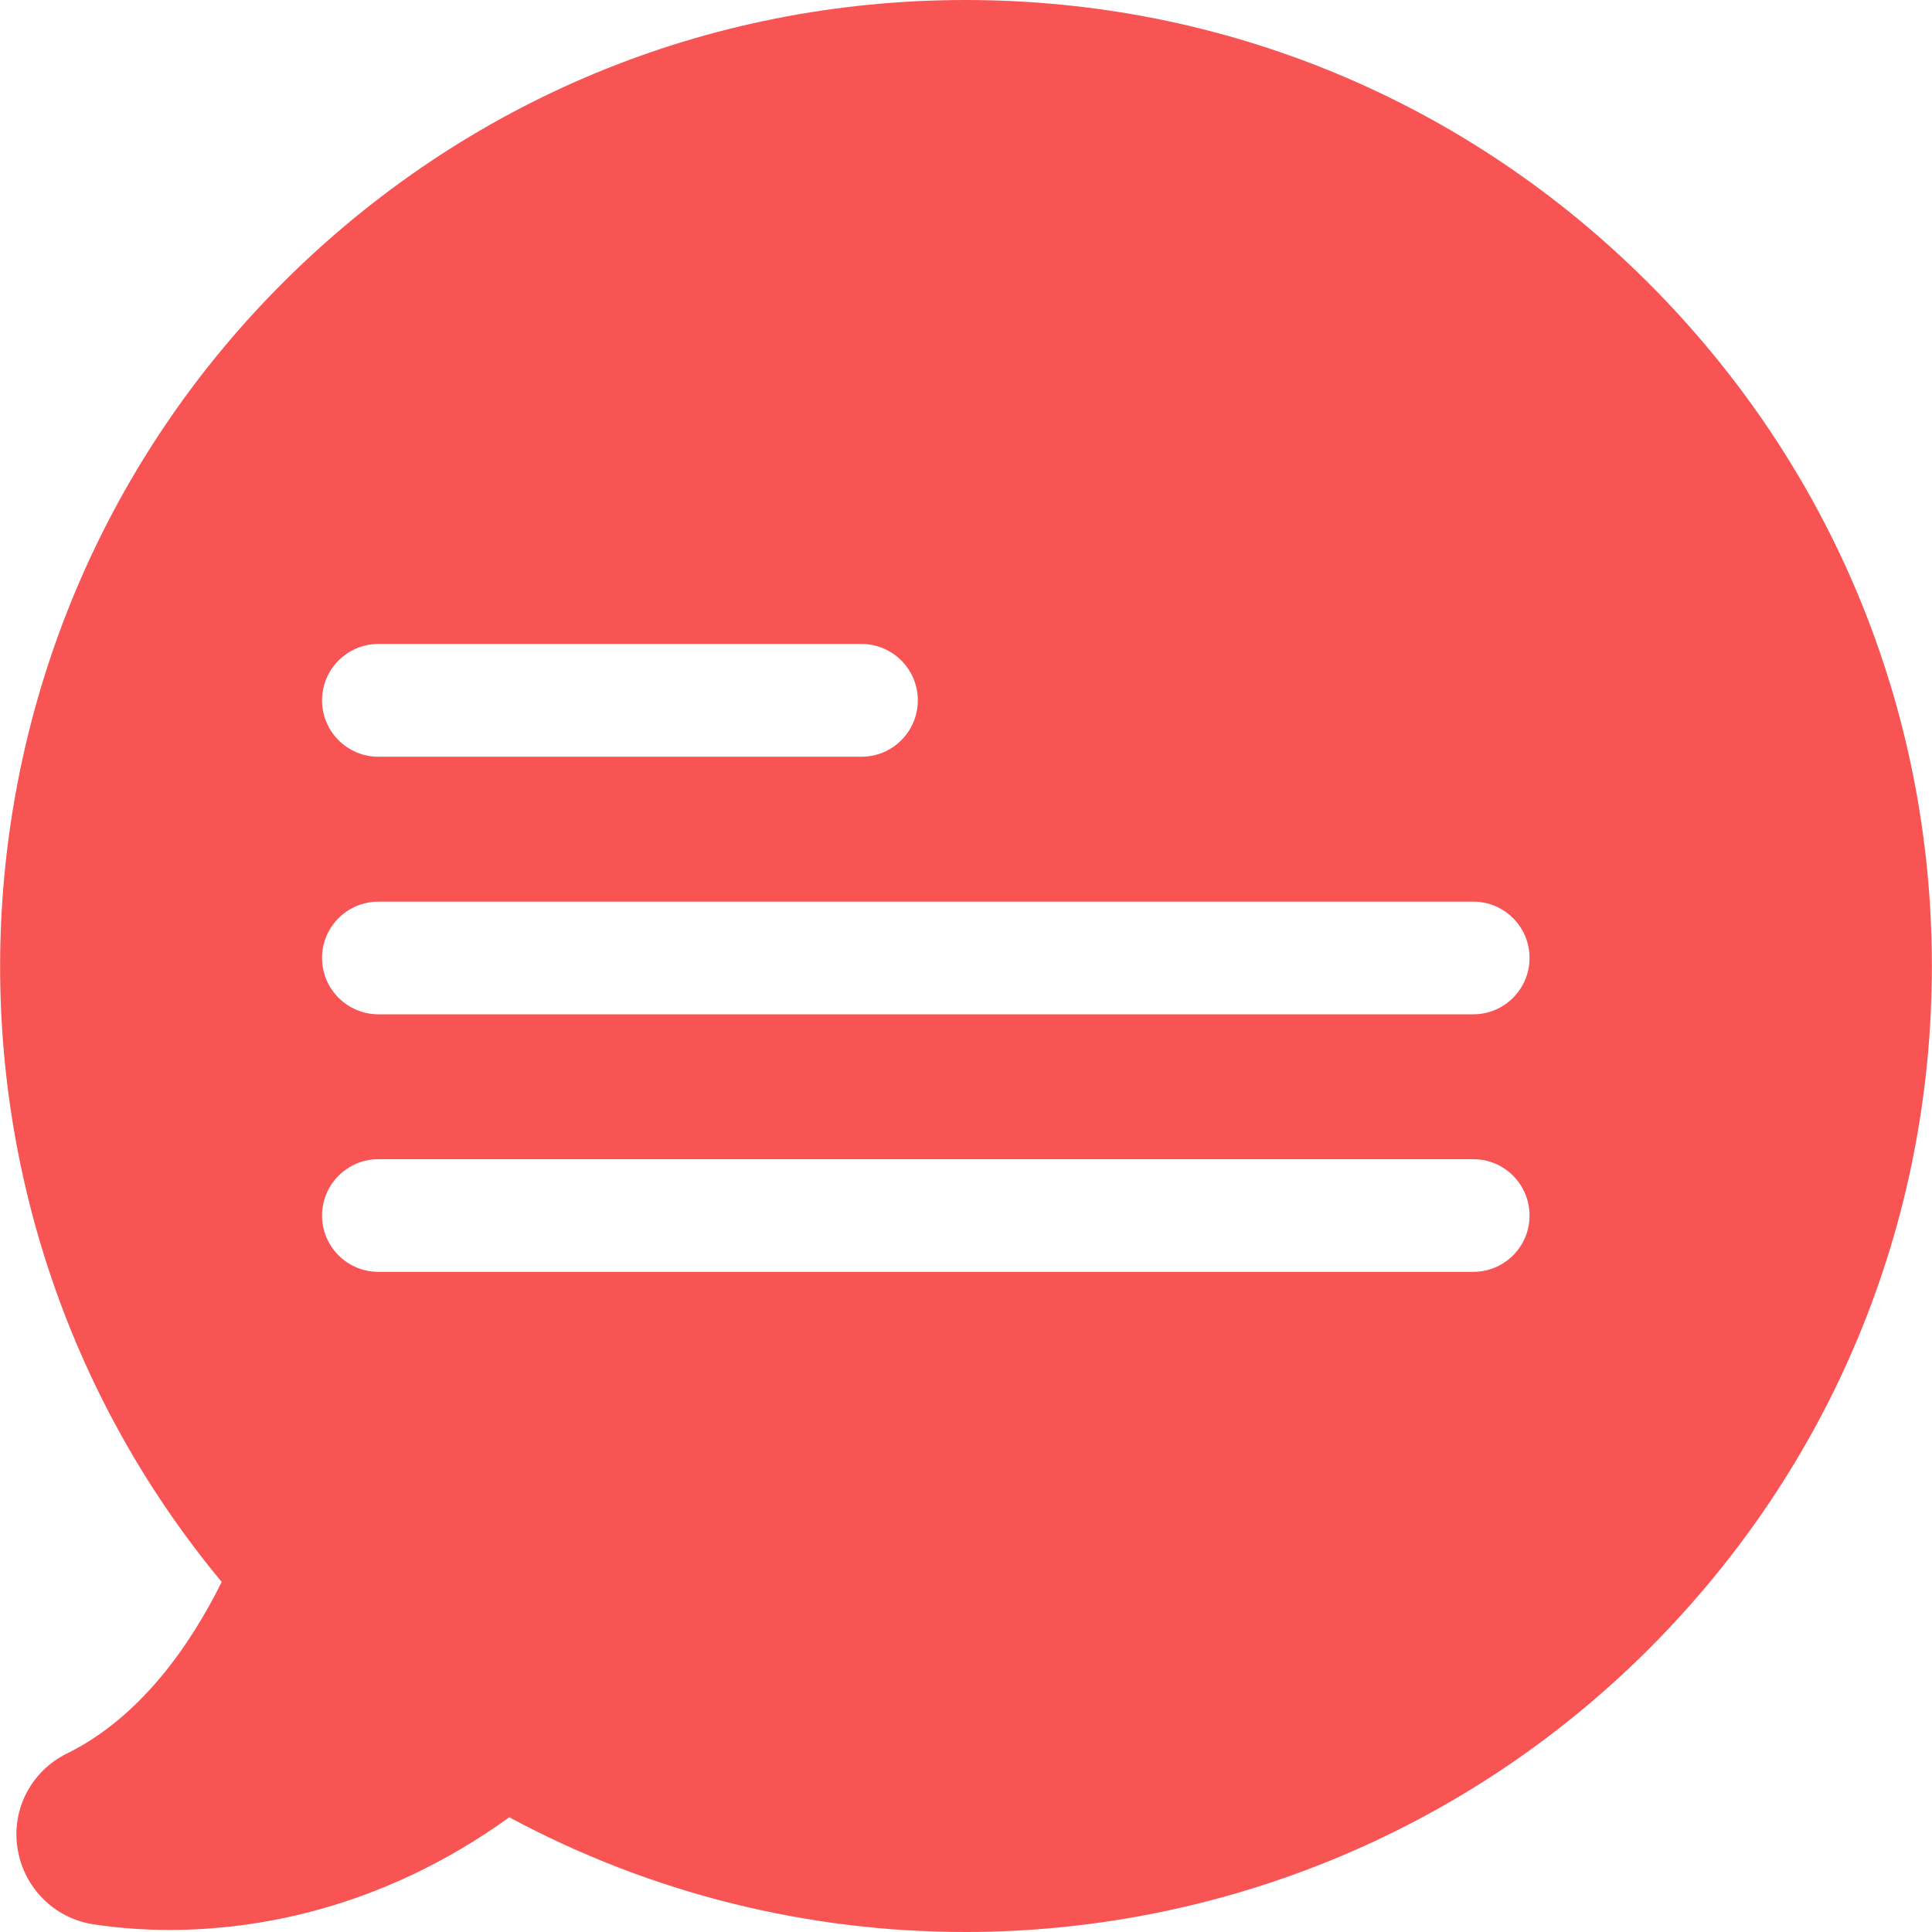 <svg width="16" height="16" viewBox="0 0 16 16" fill="none" xmlns="http://www.w3.org/2000/svg">
<path fill-rule="evenodd" clip-rule="evenodd" d="M7.996 0C10.134 0 12.14 0.832 13.652 2.344C15.164 3.856 15.999 5.862 15.999 8C15.999 10.138 15.167 12.144 13.655 13.656C12.113 15.198 10.063 16 7.993 16C6.704 16 5.405 15.689 4.218 15.05C3.152 15.817 2.11 15.983 1.403 15.983C1.139 15.983 0.923 15.959 0.771 15.936C0.446 15.885 0.196 15.631 0.145 15.307C0.094 14.982 0.26 14.667 0.554 14.522C1.166 14.221 1.579 13.619 1.836 13.101C-0.785 9.945 -0.582 5.267 2.34 2.344C3.852 0.832 5.858 0 7.996 0ZM3.134 6.267H7.134C7.392 6.267 7.601 6.058 7.601 5.8C7.601 5.542 7.392 5.333 7.134 5.333H3.134C2.876 5.333 2.667 5.542 2.667 5.8C2.667 6.058 2.876 6.267 3.134 6.267ZM12.201 7.467H3.134C2.876 7.467 2.667 7.676 2.667 7.933C2.667 8.191 2.876 8.4 3.134 8.4H12.201C12.459 8.4 12.667 8.191 12.667 7.933C12.667 7.676 12.459 7.467 12.201 7.467ZM3.134 9.6H12.201C12.459 9.6 12.667 9.809 12.667 10.067C12.667 10.324 12.459 10.533 12.201 10.533H3.134C2.876 10.533 2.667 10.324 2.667 10.067C2.667 9.809 2.876 9.6 3.134 9.6Z" fill="#F85454"/>
</svg>
